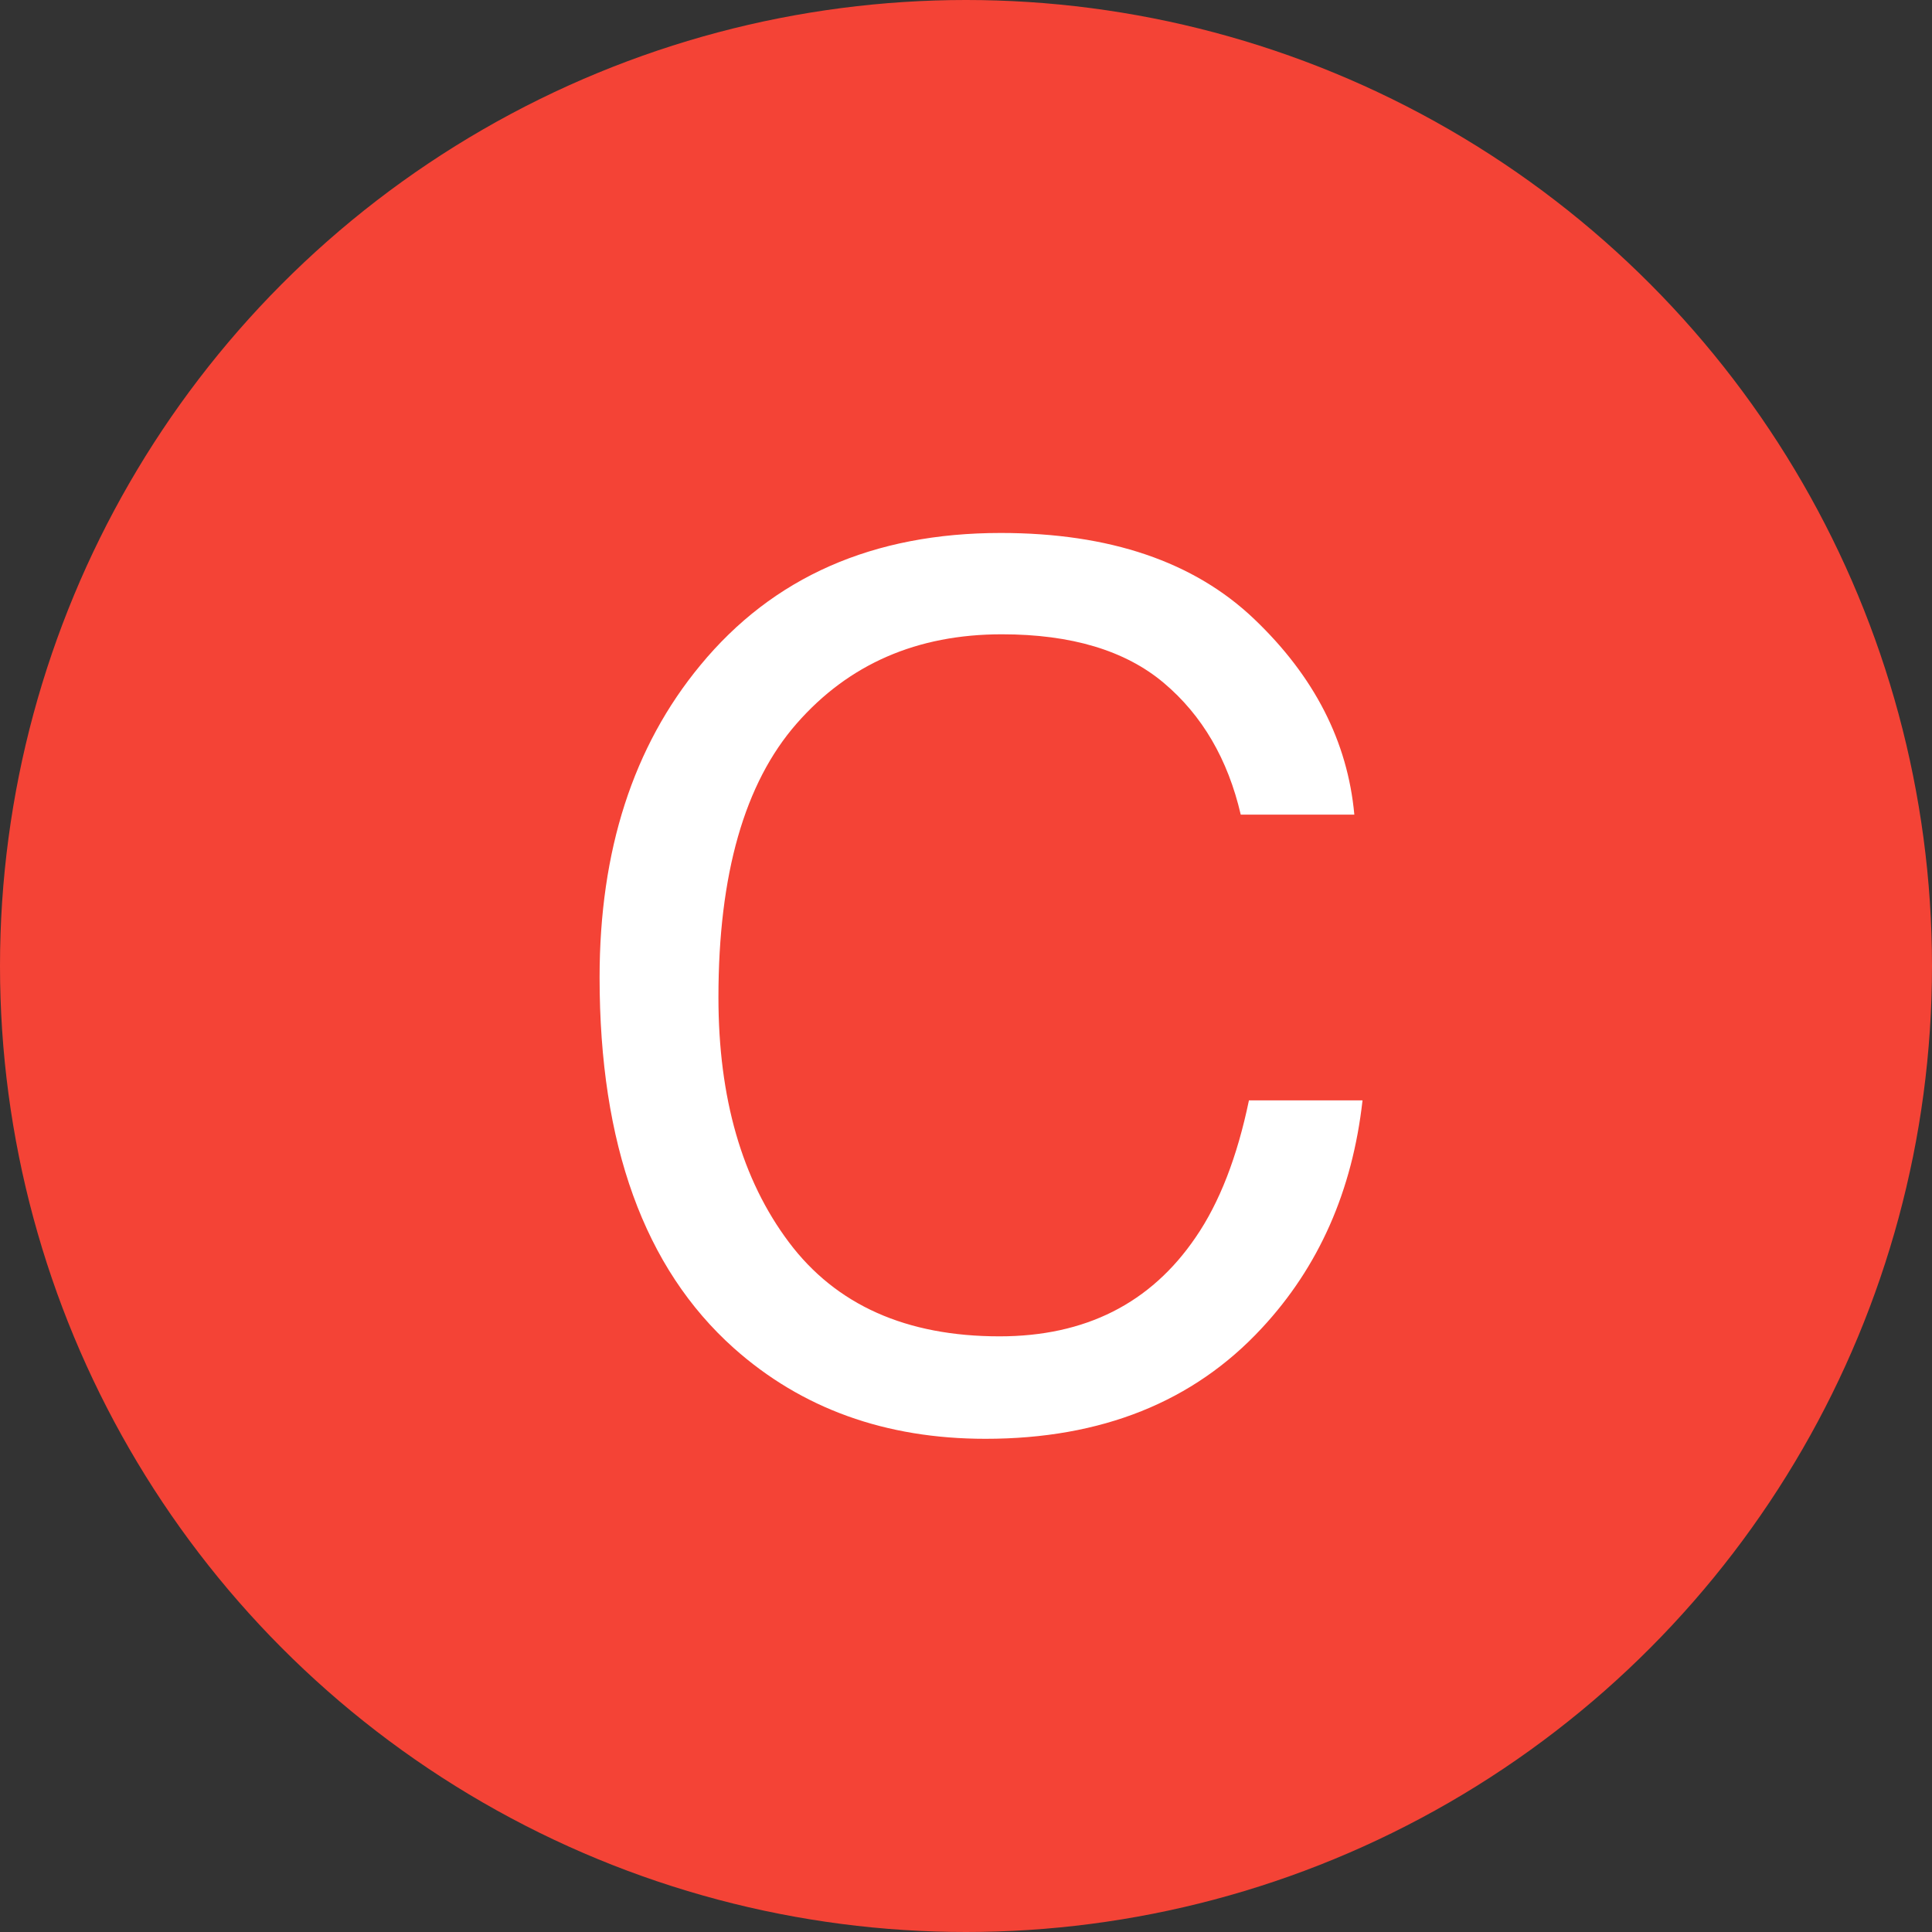 <?xml version="1.0" encoding="UTF-8"?>
<svg width="29px" height="29px" viewBox="0 0 29 29" version="1.1" xmlns="http://www.w3.org/2000/svg" xmlns:xlink="http://www.w3.org/1999/xlink">
    <rect x="0" y="0" width="29" height="29" fill="#333333" stroke="none"/>
    <!-- Generator: Sketch 42 (36781) - http://www.bohemiancoding.com/sketch -->
    <title>class</title>
    <desc>Created with Sketch.</desc>
    <defs></defs>
    <g id="Screen" stroke="none" stroke-width="1" fill="none" fill-rule="evenodd">
        <g id="View-Diagram" transform="translate(-348, -183)">
            <g id="class" transform="translate(328, 171)">
                <g transform="translate(20, 12)">
                    <g>
                        <circle id="bg-(-class-)" fill="#F44336" cx="14.5" cy="14.5" r="14.5"></circle>
                        <path d="M18.826,9.292 C19.729,10.153 20.229,11.132 20.329,12.228 L18.624,12.228 C18.431,11.396 18.045,10.736 17.468,10.25 C16.891,9.764 16.081,9.521 15.038,9.521 C13.767,9.521 12.74,9.967 11.958,10.861 C11.175,11.754 10.784,13.124 10.784,14.97 C10.784,16.481 11.137,17.708 11.843,18.648 C12.549,19.588 13.603,20.059 15.003,20.059 C16.292,20.059 17.273,19.563 17.947,18.573 C18.305,18.052 18.571,17.366 18.747,16.517 L20.452,16.517 C20.3,17.876 19.796,19.016 18.94,19.936 C17.915,21.043 16.532,21.597 14.792,21.597 C13.292,21.597 12.032,21.143 11.013,20.234 C9.671,19.033 9,17.179 9,14.671 C9,12.767 9.504,11.205 10.512,9.986 C11.602,8.662 13.104,8 15.021,8 C16.655,8 17.924,8.431 18.826,9.292 Z" id="C" fill="#FFFFFF"></path>
                    </g>
                </g>
            </g>
        </g>
    </g>
</svg>